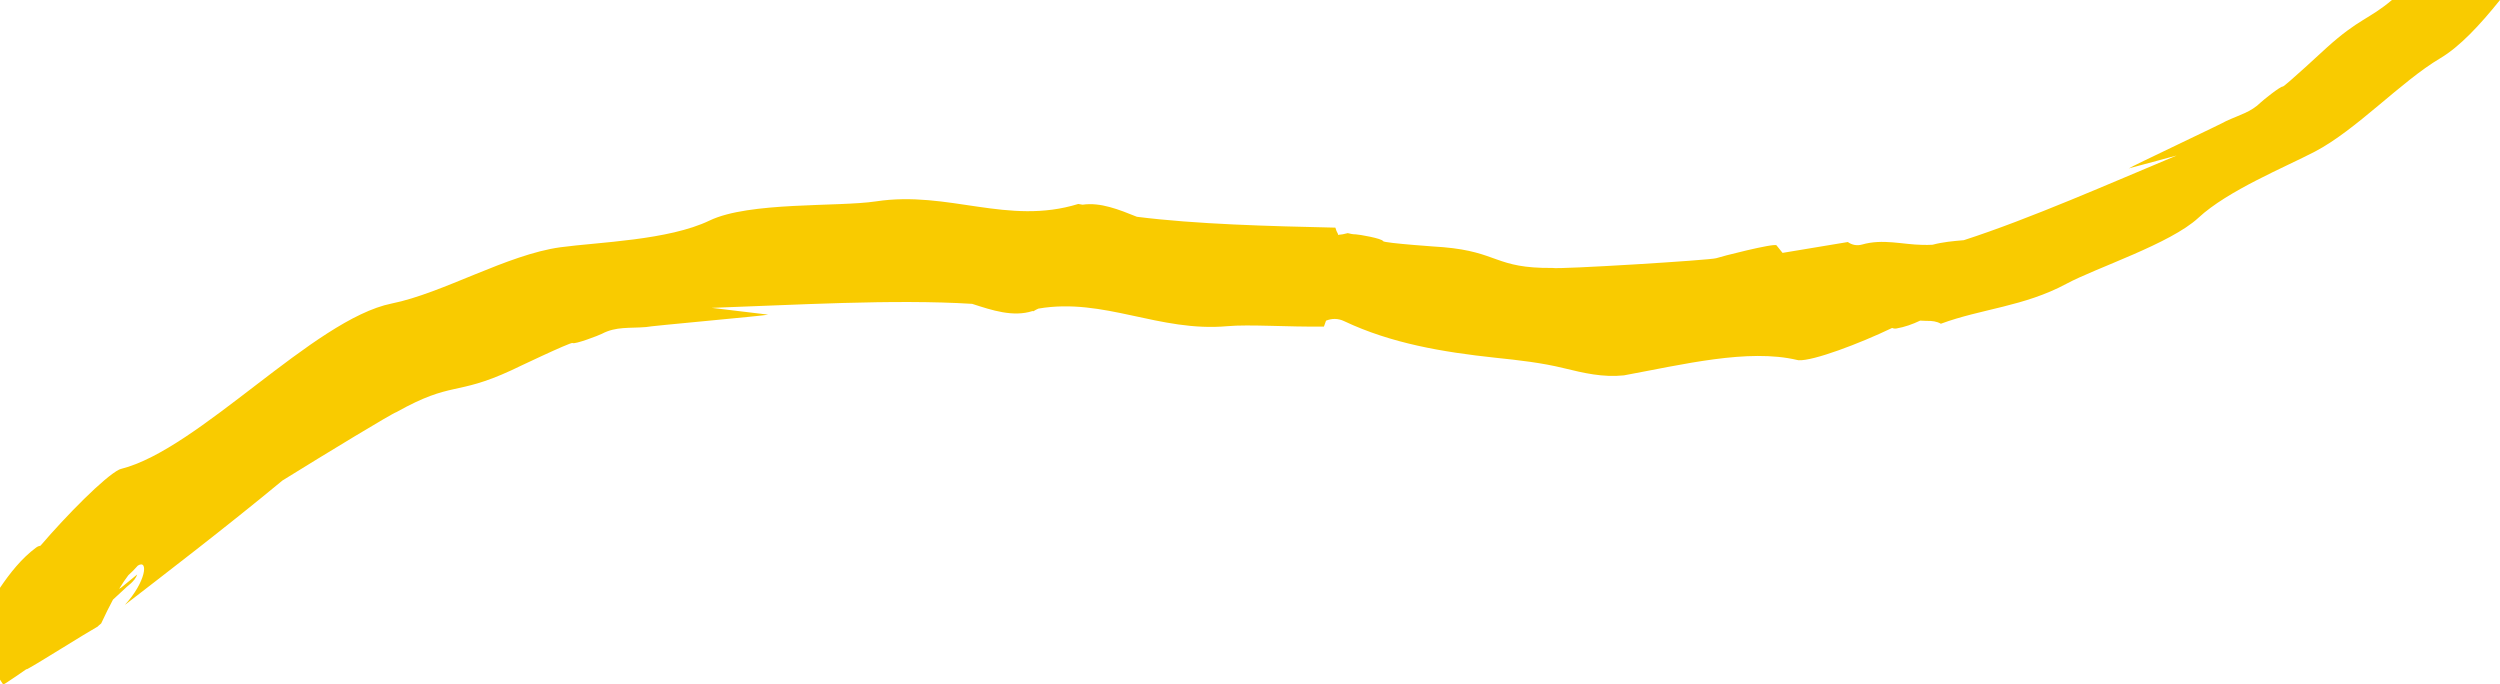<?xml version="1.0" encoding="UTF-8"?><svg id="Layer_2" xmlns="http://www.w3.org/2000/svg" viewBox="0 0 368.43 100.87"><defs><style>.cls-1{fill:#f9cb00;}</style></defs><g id="Layer_1-2"><path class="cls-1" d="m368.43,0c-2.97,3.7-5.92,6.87-8.8,8.58-5.85,3.47-12.33,10.55-18.51,13.78-4.41,2.3-12.81,5.72-17.14,9.74-4.14,3.84-15.07,7.36-19.46,9.73-6.26,3.36-12.49,3.66-18.49,5.88-.61-.35-1.31-.44-2.09-.42h-.05c-.3-.01-.61-.02-.91-.04-1.13.54-2.29.95-3.5,1.16-.25.04-.46,0-.63-.08-4.83,2.32-11.65,4.89-13.78,4.76-.08,0-.15-.03-.22-.04-7.23-1.71-16.89.68-25.54,2.27-3.09.32-5.89-.34-8.8-1.05-3.33-.82-6.69-1.19-10.14-1.55-7.75-.83-15.35-2.11-22.28-5.39-.92-.44-1.84-.41-2.67-.07-.1.29-.2.58-.31.87-5.35.07-11.01-.35-14.22-.06-10.09.91-18.17-4.25-27.86-2.59-.25.1-.49.24-.73.39-.05-.01-.09-.02-.13-.03-2.87.92-5.94-.1-8.9-1.06-11.53-.72-26.46.18-38.39.59,3.98.47,8.33.99,8.33,1-.44.16-17.57,1.68-18.01,1.83-2.43.2-4.41-.11-6.49.99-.41.22-4,1.6-4.33,1.36-.23-.18-8.83,3.93-9.01,4.02-8.28,3.82-8.68,1.54-16.94,6.16-.61.17-10.17,5.97-16.8,10.08-8.19,6.79-17.9,14.22-23.23,18.34,3.12-3.41,3.52-6.78,1.92-5.8-.44.51-.92.98-1.41,1.43-.4.52-.85,1.18-1.35,2l.29-.18c.79-.64,1.57-1.28,2.36-1.93-.08.27-.22.51-.4.73l.06-.03s-.08.07-.12.11c-.27.35-.62.64-.95.91-.04.03-.07.06-.11.09-.11.11-.23.21-.34.32-.56.53-1.13,1.06-1.7,1.57-.53,1-1.12,2.16-1.74,3.51-.32.26-.49.42-.5.45-1.82,1.02-8.88,5.47-10.24,6.19-.1.06-.17.1-.19.1-.03.01-.07.01-.11.01-.96.68-1.93,1.33-2.9,1.97-.16.11-.33.21-.5.27-.15-.24-.31-.47-.47-.71v-13.53c1.44-2.13,3.16-4.33,5.32-5.93.23-.17.45-.25.65-.28,3.82-4.46,9.47-10.19,11.62-11.23.08-.04.15-.06.23-.08,11.48-2.87,28.42-22.06,39.91-24.38,7.54-1.52,17.03-7.22,24.87-8.29,5.59-.76,15.89-1.01,21.98-3.94,5.83-2.8,18.92-1.98,24.51-2.82,10.69-1.63,19.43,3.59,29.82.38.21.04.42.08.63.11,2.64-.39,5.37.72,8.01,1.78,8.7,1.1,19.41,1.38,29.25,1.6.09.33.21.65.39.95-.01.04-.01.08-.01.12.48-.04.96-.12,1.44-.26.38.1.77.18,1.19.18.42.01,3.85.59,4.02,1,.13.3,8.67.88,8.86.89,8.18.7,7.61,3.14,16.09,3.06.84.24,23.43-1.15,24.16-1.44.48-.19,8.56-2.26,8.87-1.89.21.27.52.65.89,1.11,3.7-.63,7.05-1.18,9.62-1.6.59.42,1.31.59,2.1.37,3.07-.88,5.93,0,8.9.05.5.01.99.01,1.49-.02,1.48-.4,3.06-.54,4.6-.67,9.63-3.11,21.68-8.43,31.37-12.48-3.36.91-7.04,1.9-7.06,1.9.32-.26,14.03-6.73,14.36-6.98,1.94-.9,3.64-1.3,5.1-2.75.28-.28,2.91-2.4,3.24-2.33.28,0,6.34-5.61,6.47-5.73,4.76-4.3,6.24-4.17,9.62-7.03h15.92Z"/></g></svg>